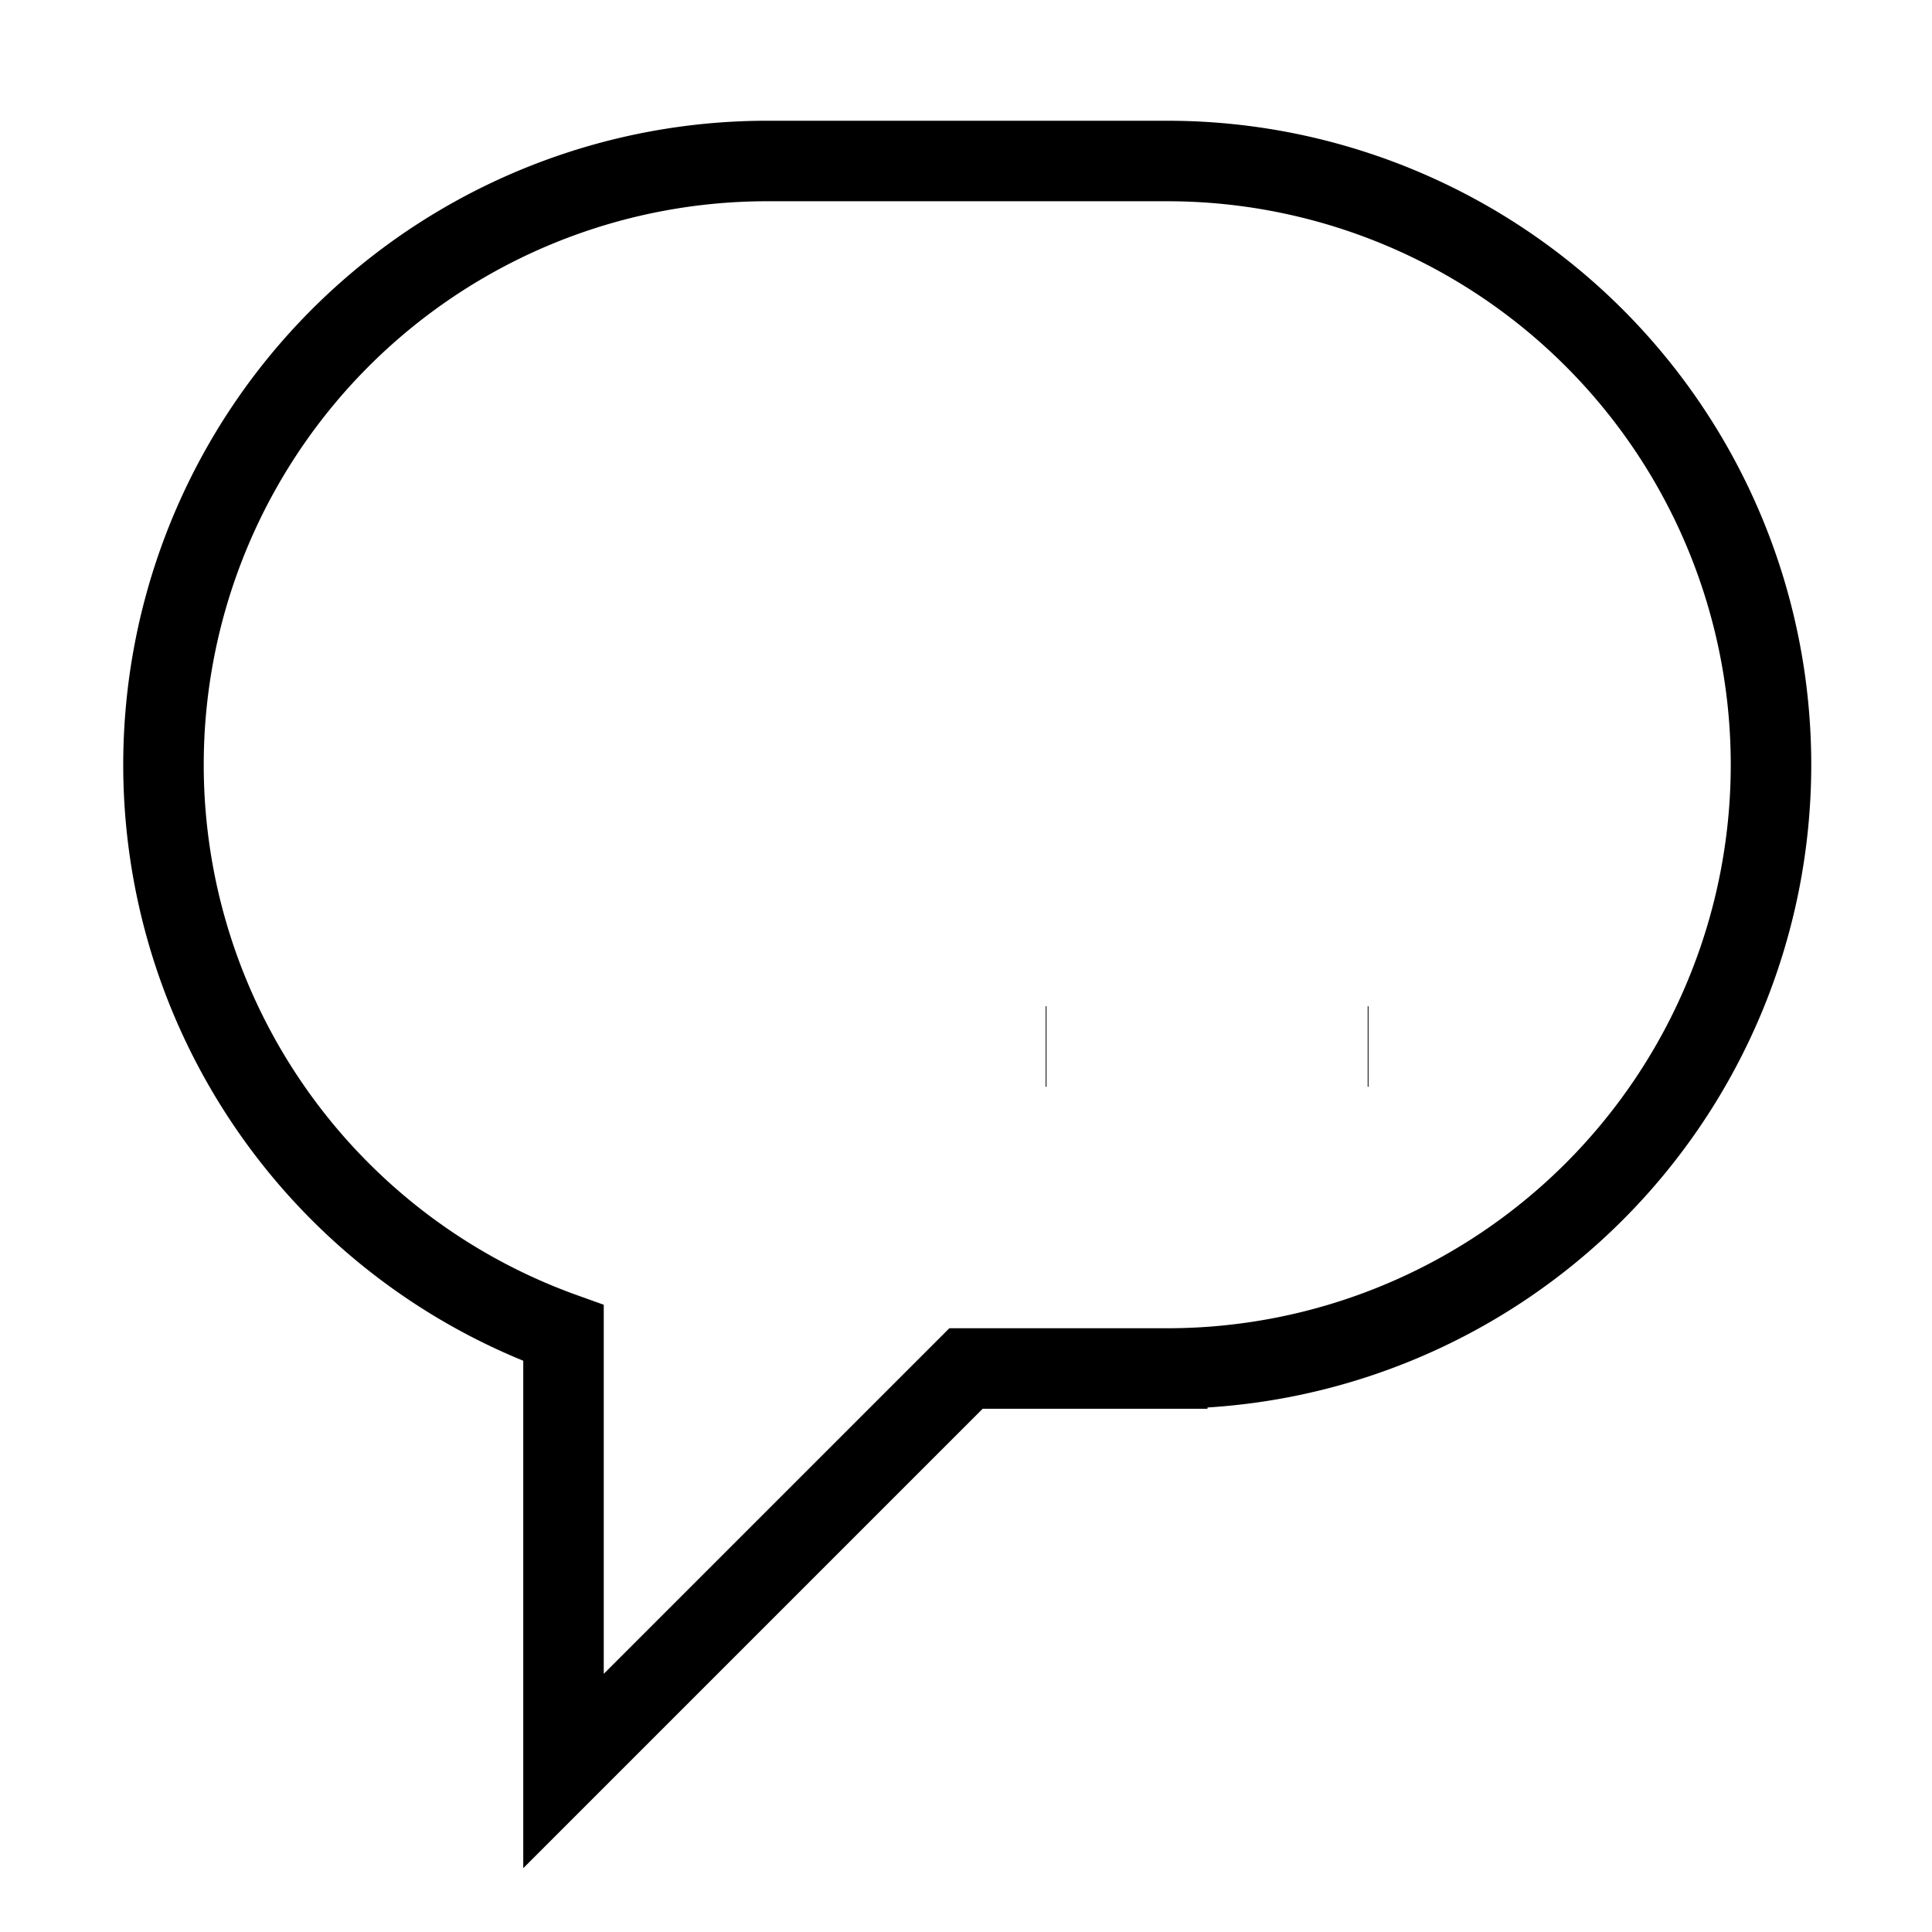 <svg width="24" height="24" fill="none" xmlns="http://www.w3.org/2000/svg"><path d="M14.5 2h-5A7.5 7.5 0 0 0 7 16.56V22l5-5h2.5a7.5 7.5 0 0 0 0-15ZM16.99 13H17M12.99 13H13" stroke="currentColor" strokeMiterlimit="10" strokeLinecap="round" strokeLinejoin="round"/></svg>